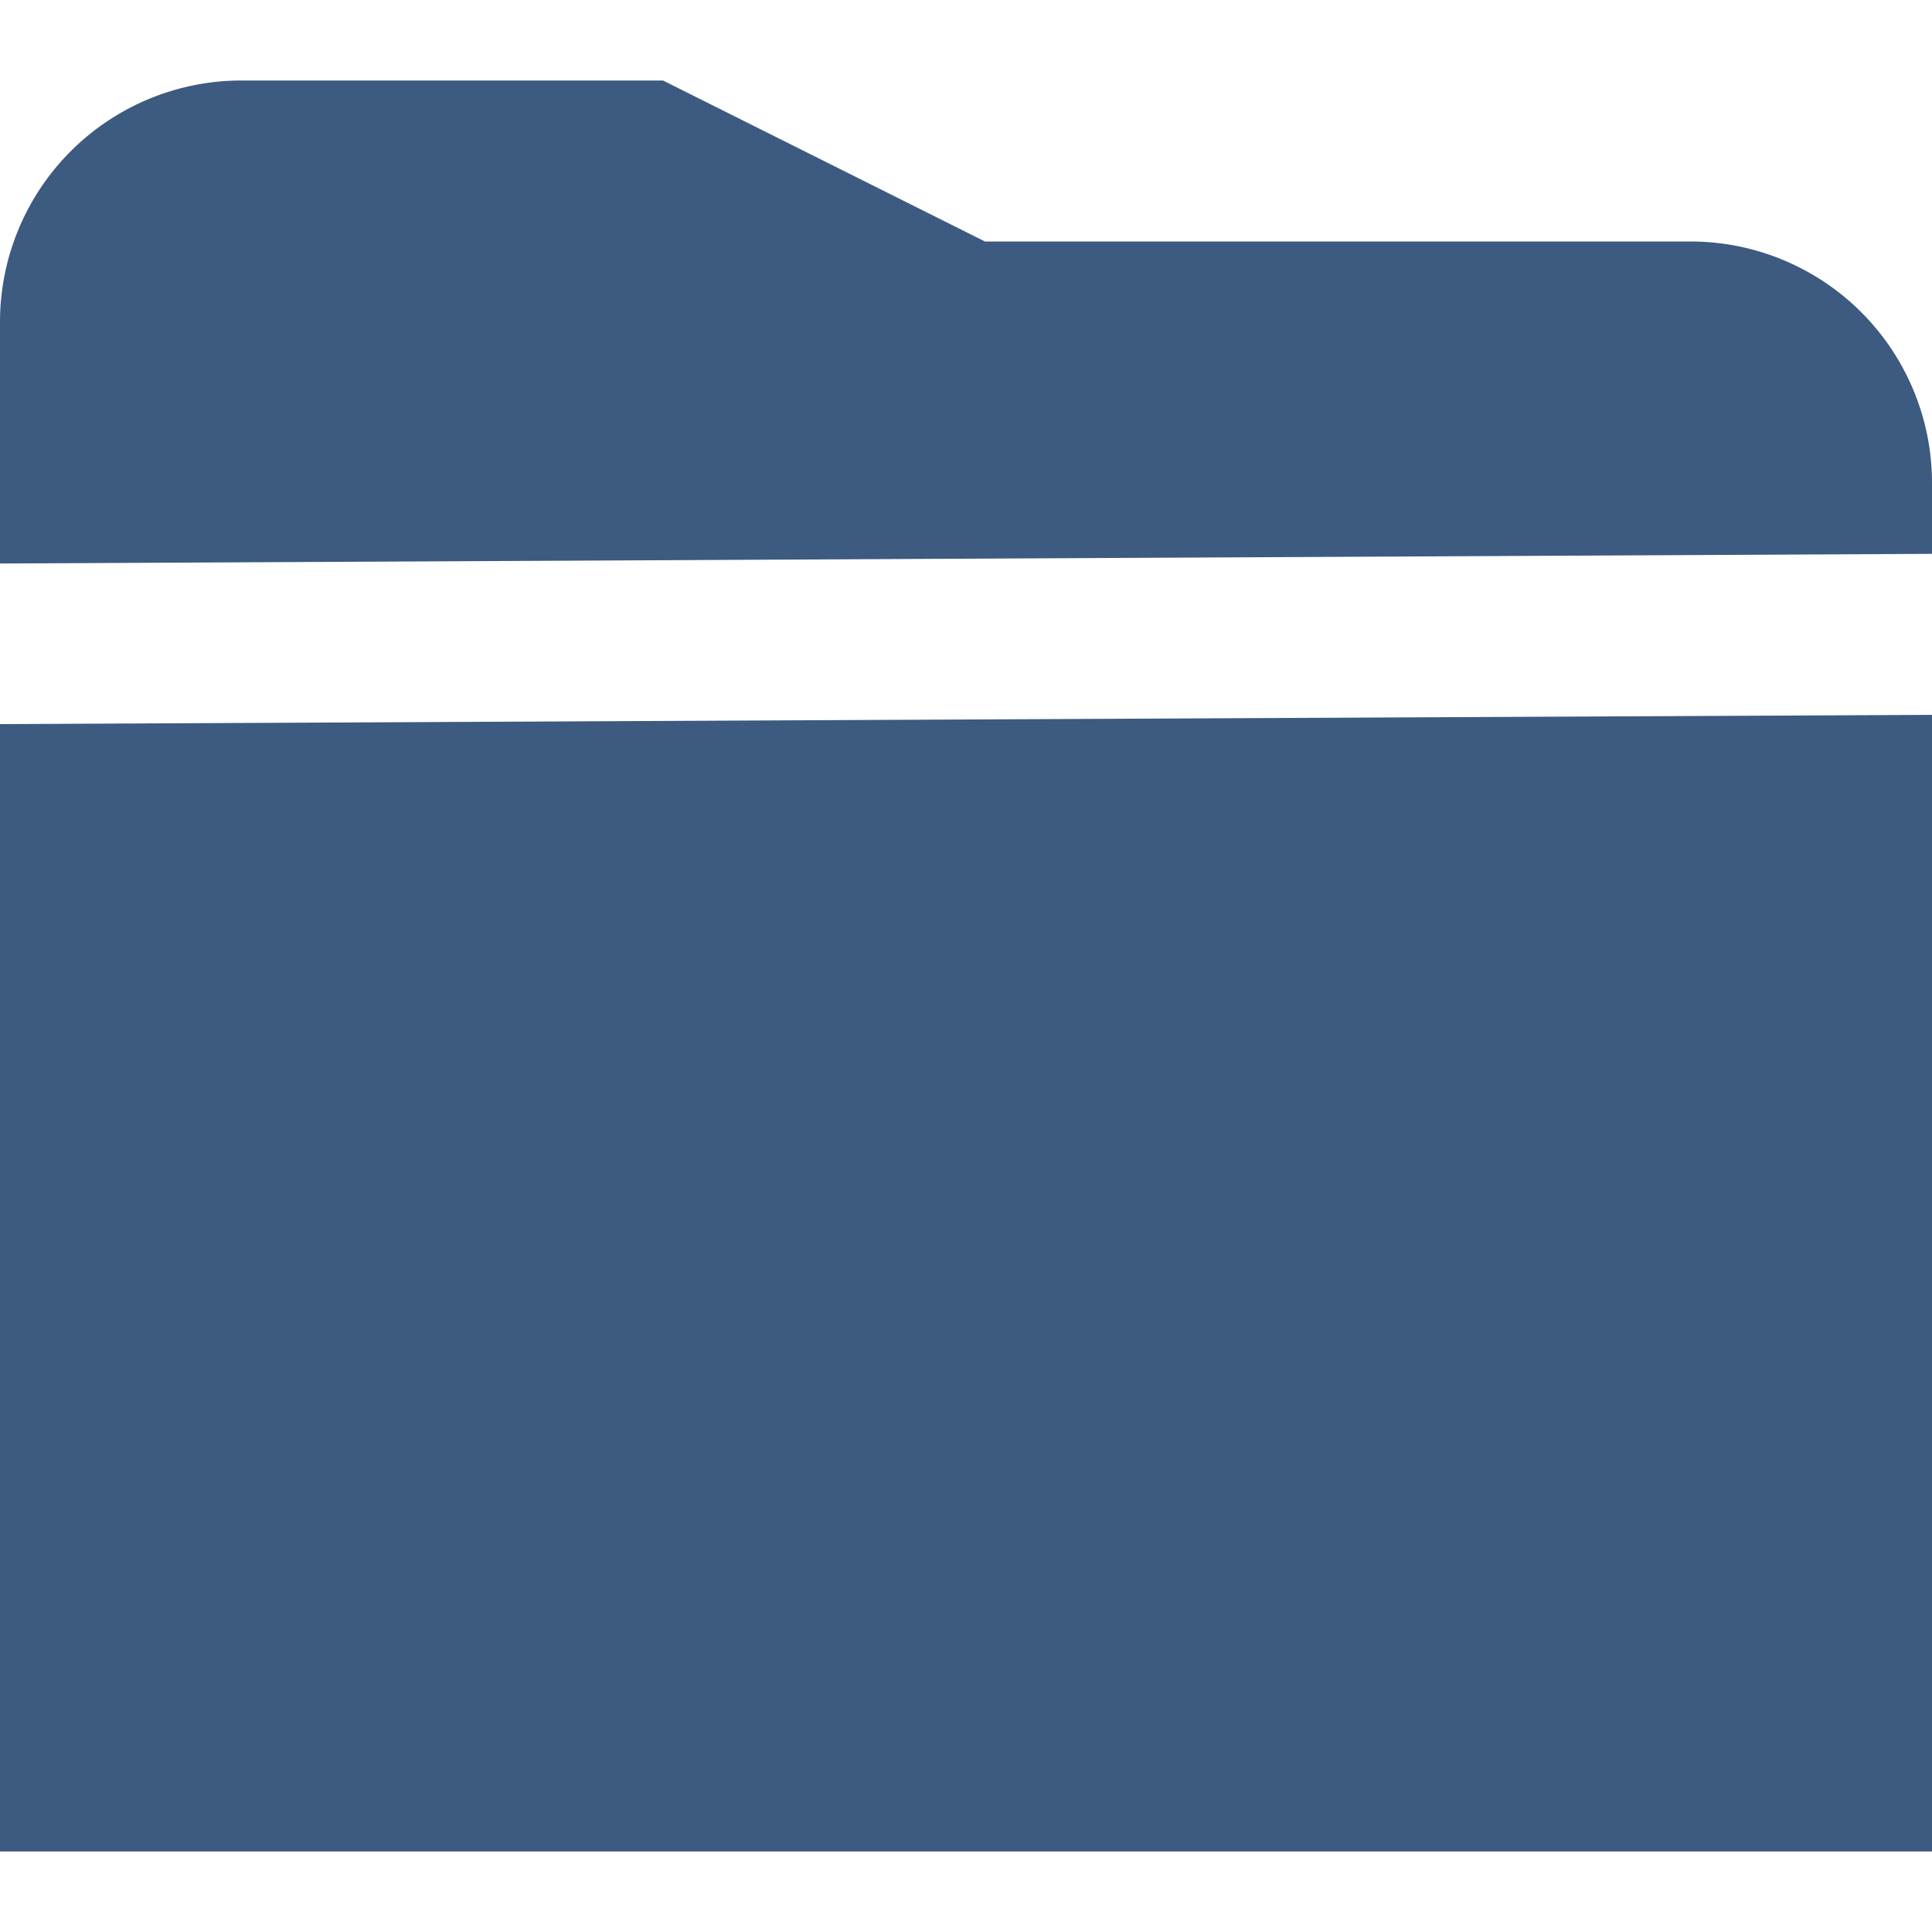 <?xml version="1.0" encoding="UTF-8"?>
<svg xmlns="http://www.w3.org/2000/svg" id="Layer_1" data-name="Layer 1" fill="#3D5A80" viewBox="0 0 24 24" width="512" height="512"><path d="M24,6.88V6a3,3,0,0,0-3-3H12.236l-4-2H3A3,3,0,0,0,0,4V7Z"/><polygon points="0 8.995 0 23 24 23 24 8.88 0 8.995"/></svg>
